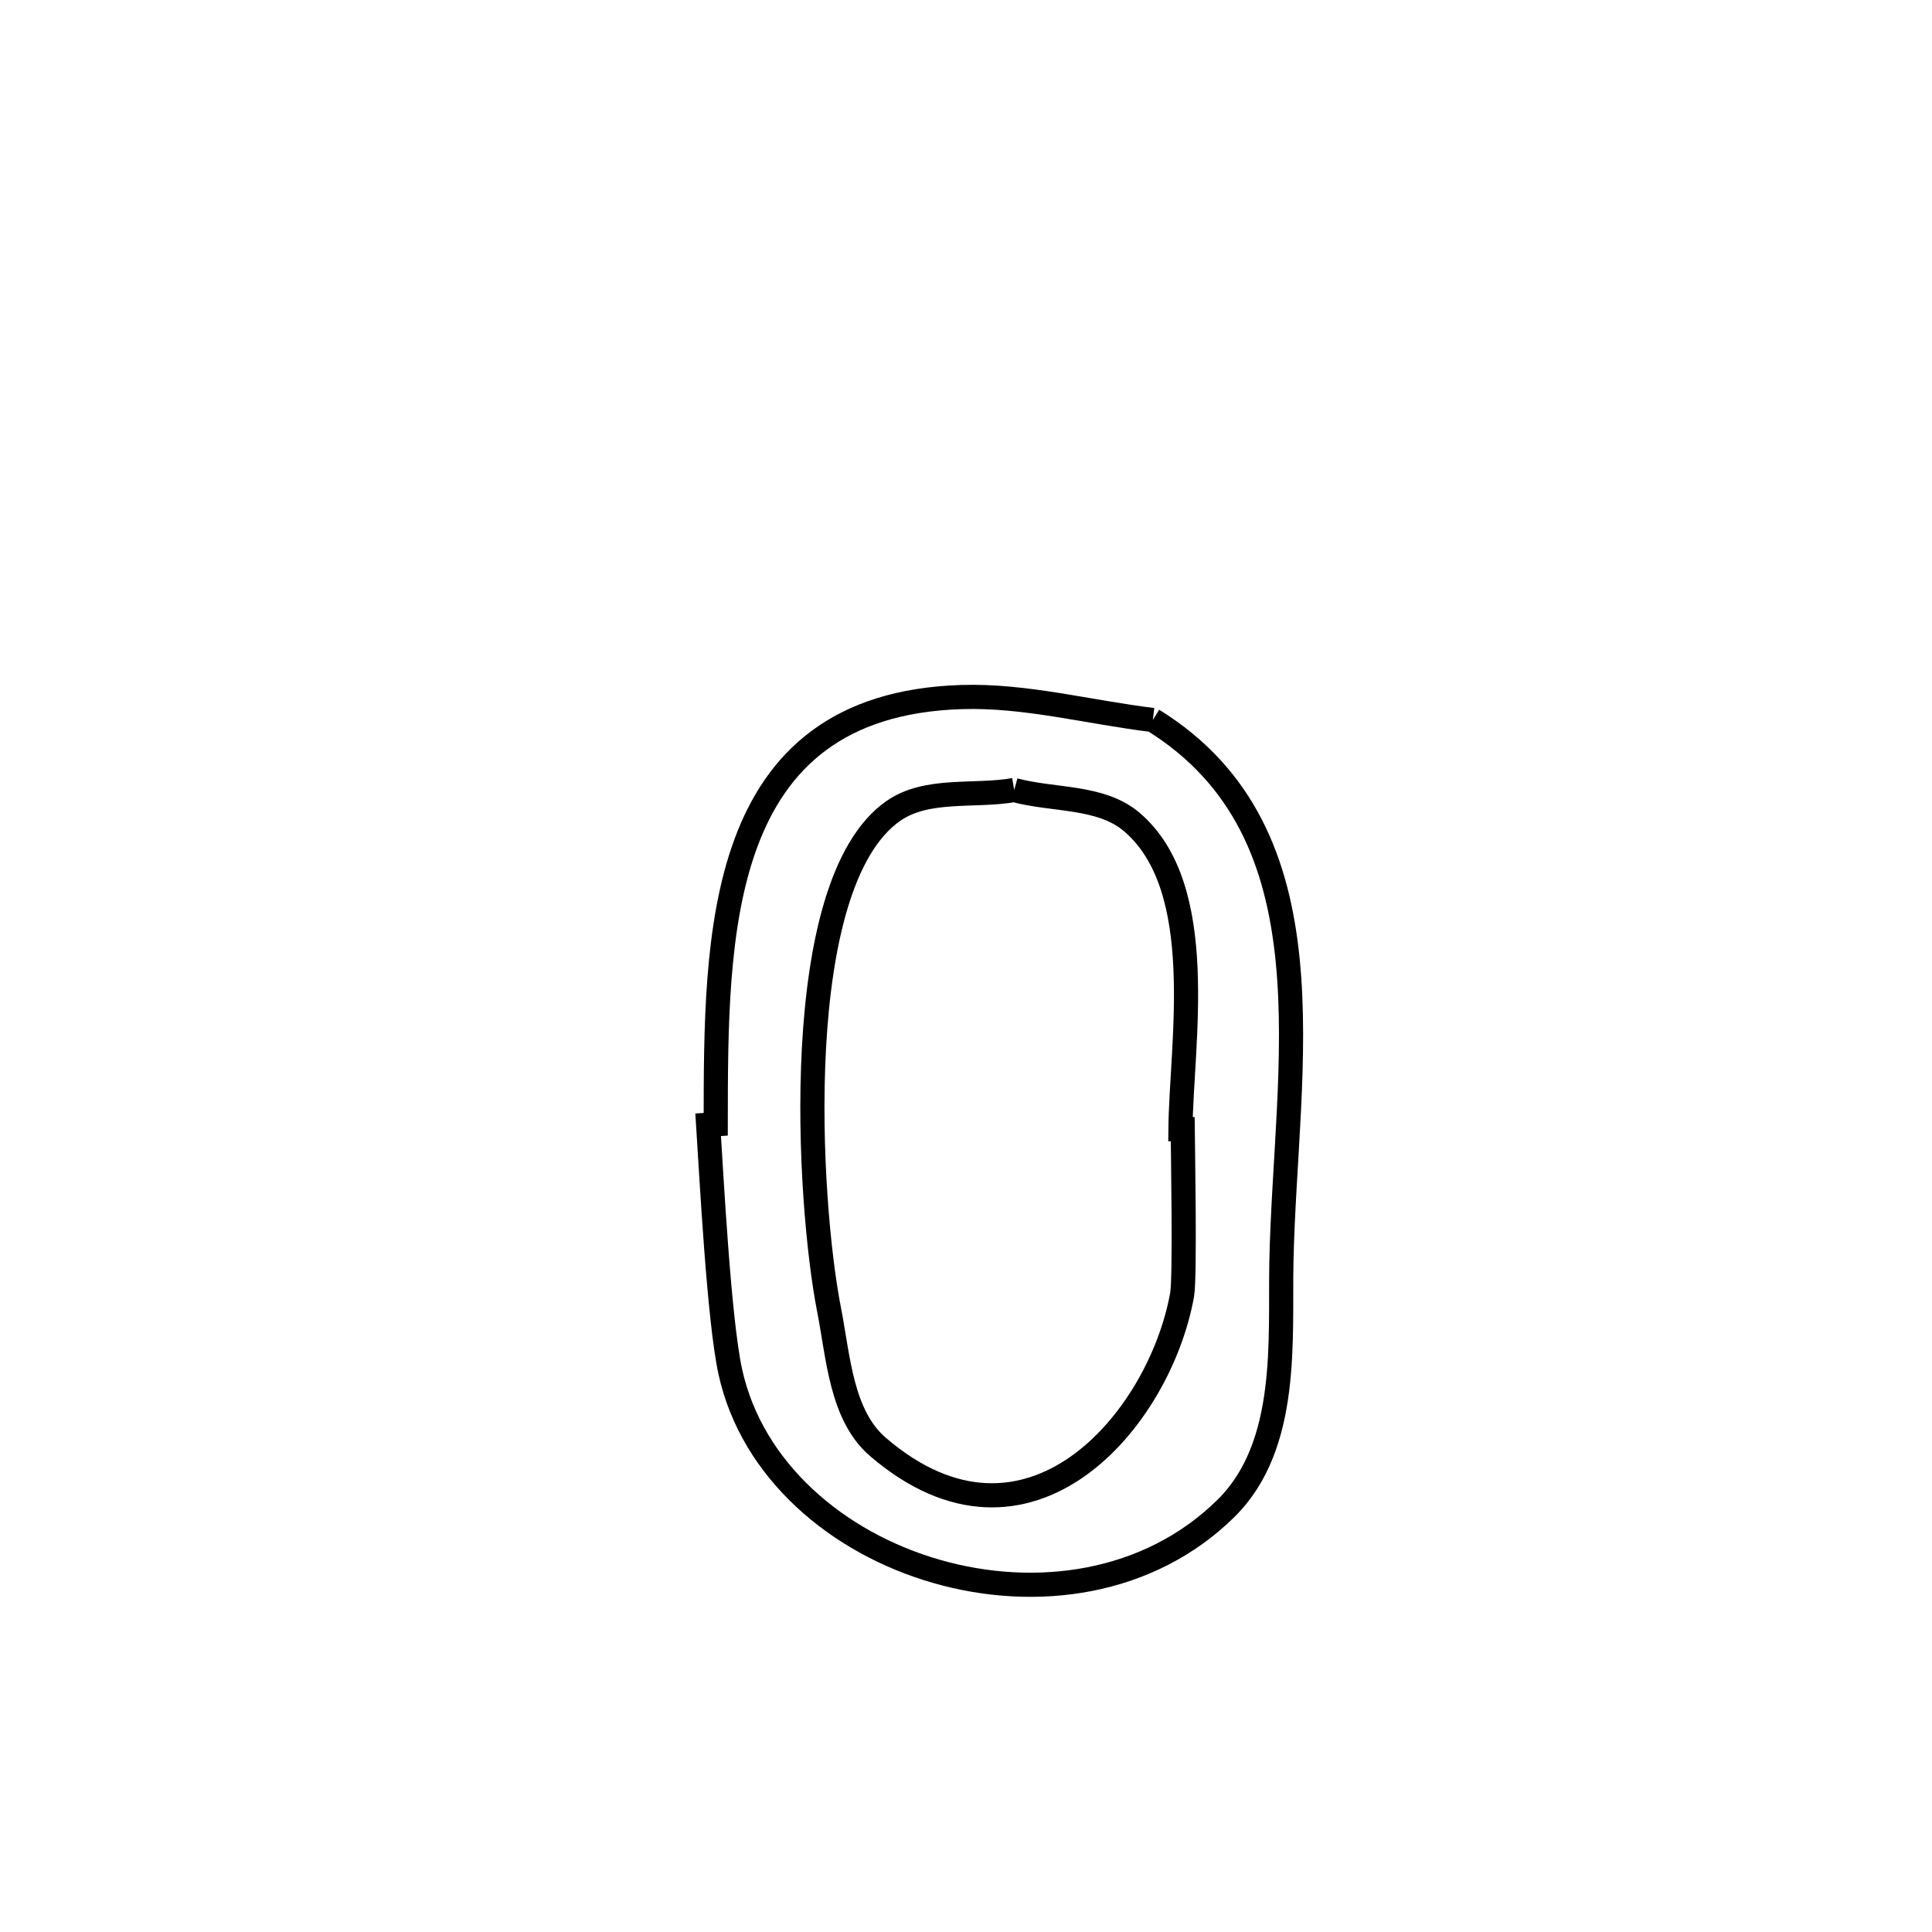 <svg xmlns="http://www.w3.org/2000/svg" viewBox="0.0 0.0 24.0 24.0" height="200px" width="200px"><path fill="none" stroke="black" stroke-width=".3" stroke-opacity="1.0"  filling="0" d="M14.321 8.944 L14.321 8.944 C16.607 10.359 15.969 13.24 15.918 15.675 C15.898 16.632 16.024 17.95 15.233 18.734 C14.272 19.685 12.866 19.875 11.633 19.52 C10.401 19.166 9.341 18.266 9.072 17.04 C8.931 16.397 8.839 14.622 8.797 13.972 L8.797 13.972 C8.828 13.97 8.86 13.968 8.891 13.966 L8.891 13.966 C8.894 11.628 8.871 8.755 11.944 8.659 C12.741 8.634 13.529 8.849 14.321 8.944 L14.321 8.944"></path>
<path fill="none" stroke="black" stroke-width=".3" stroke-opacity="1.0"  filling="0" d="M12.599 9.814 L12.599 9.814 C13.085 9.946 13.674 9.883 14.058 10.21 C15.022 11.028 14.674 12.962 14.664 14.027 L14.664 14.027 C14.674 14.027 14.683 14.027 14.692 14.027 L14.692 14.027 C14.694 14.24 14.723 15.867 14.685 16.081 C14.406 17.645 12.77 19.574 10.907 17.975 C10.449 17.582 10.415 16.862 10.299 16.27 C10.038 14.943 9.794 10.984 11.097 10.074 C11.514 9.783 12.098 9.901 12.599 9.814 L12.599 9.814"></path></svg>